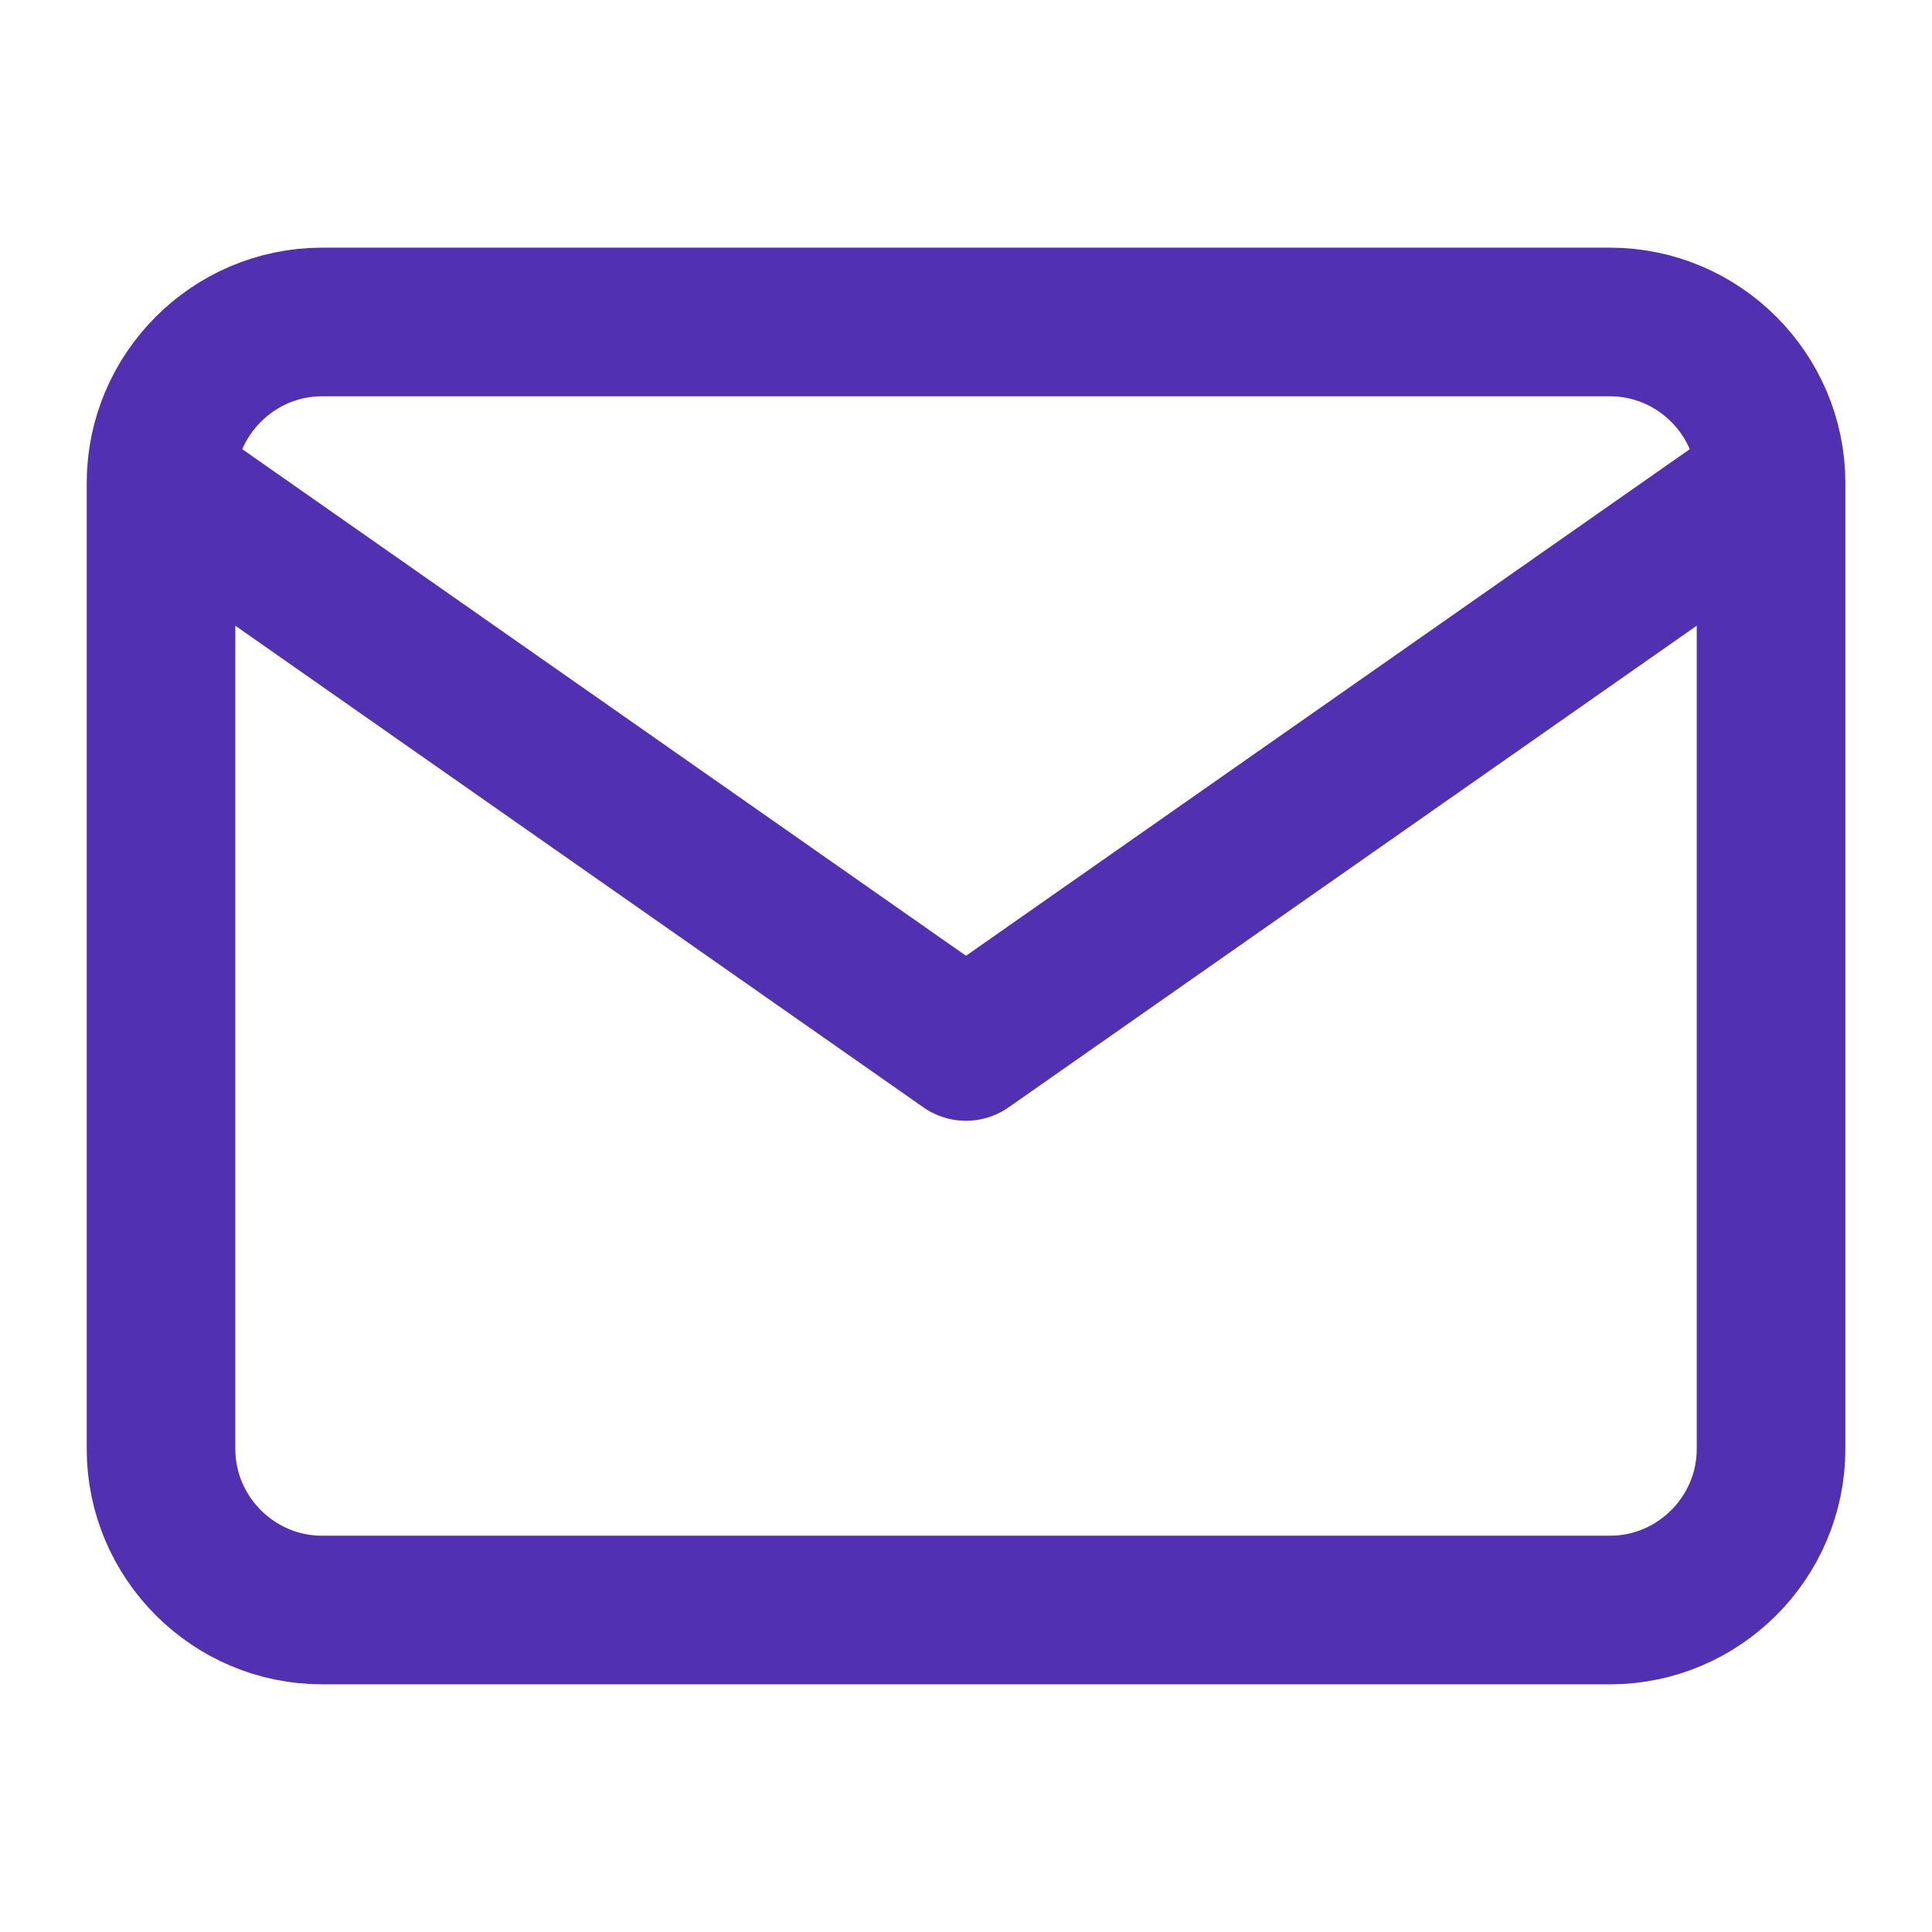 <svg width="26" height="26" viewBox="0 0 26 26" fill="none" xmlns="http://www.w3.org/2000/svg">
<g id="Mail">
<path id="Icon" d="M23.834 6.5C23.834 5.308 22.859 4.333 21.667 4.333H4.334C3.142 4.333 2.167 5.308 2.167 6.5M23.834 6.5V19.5C23.834 20.692 22.859 21.667 21.667 21.667H4.334C3.142 21.667 2.167 20.692 2.167 19.5V6.5M23.834 6.5L13 14.083L2.167 6.5" stroke="#5230B2" stroke-width="2" stroke-linecap="round" stroke-linejoin="round"/>
</g>
</svg>
